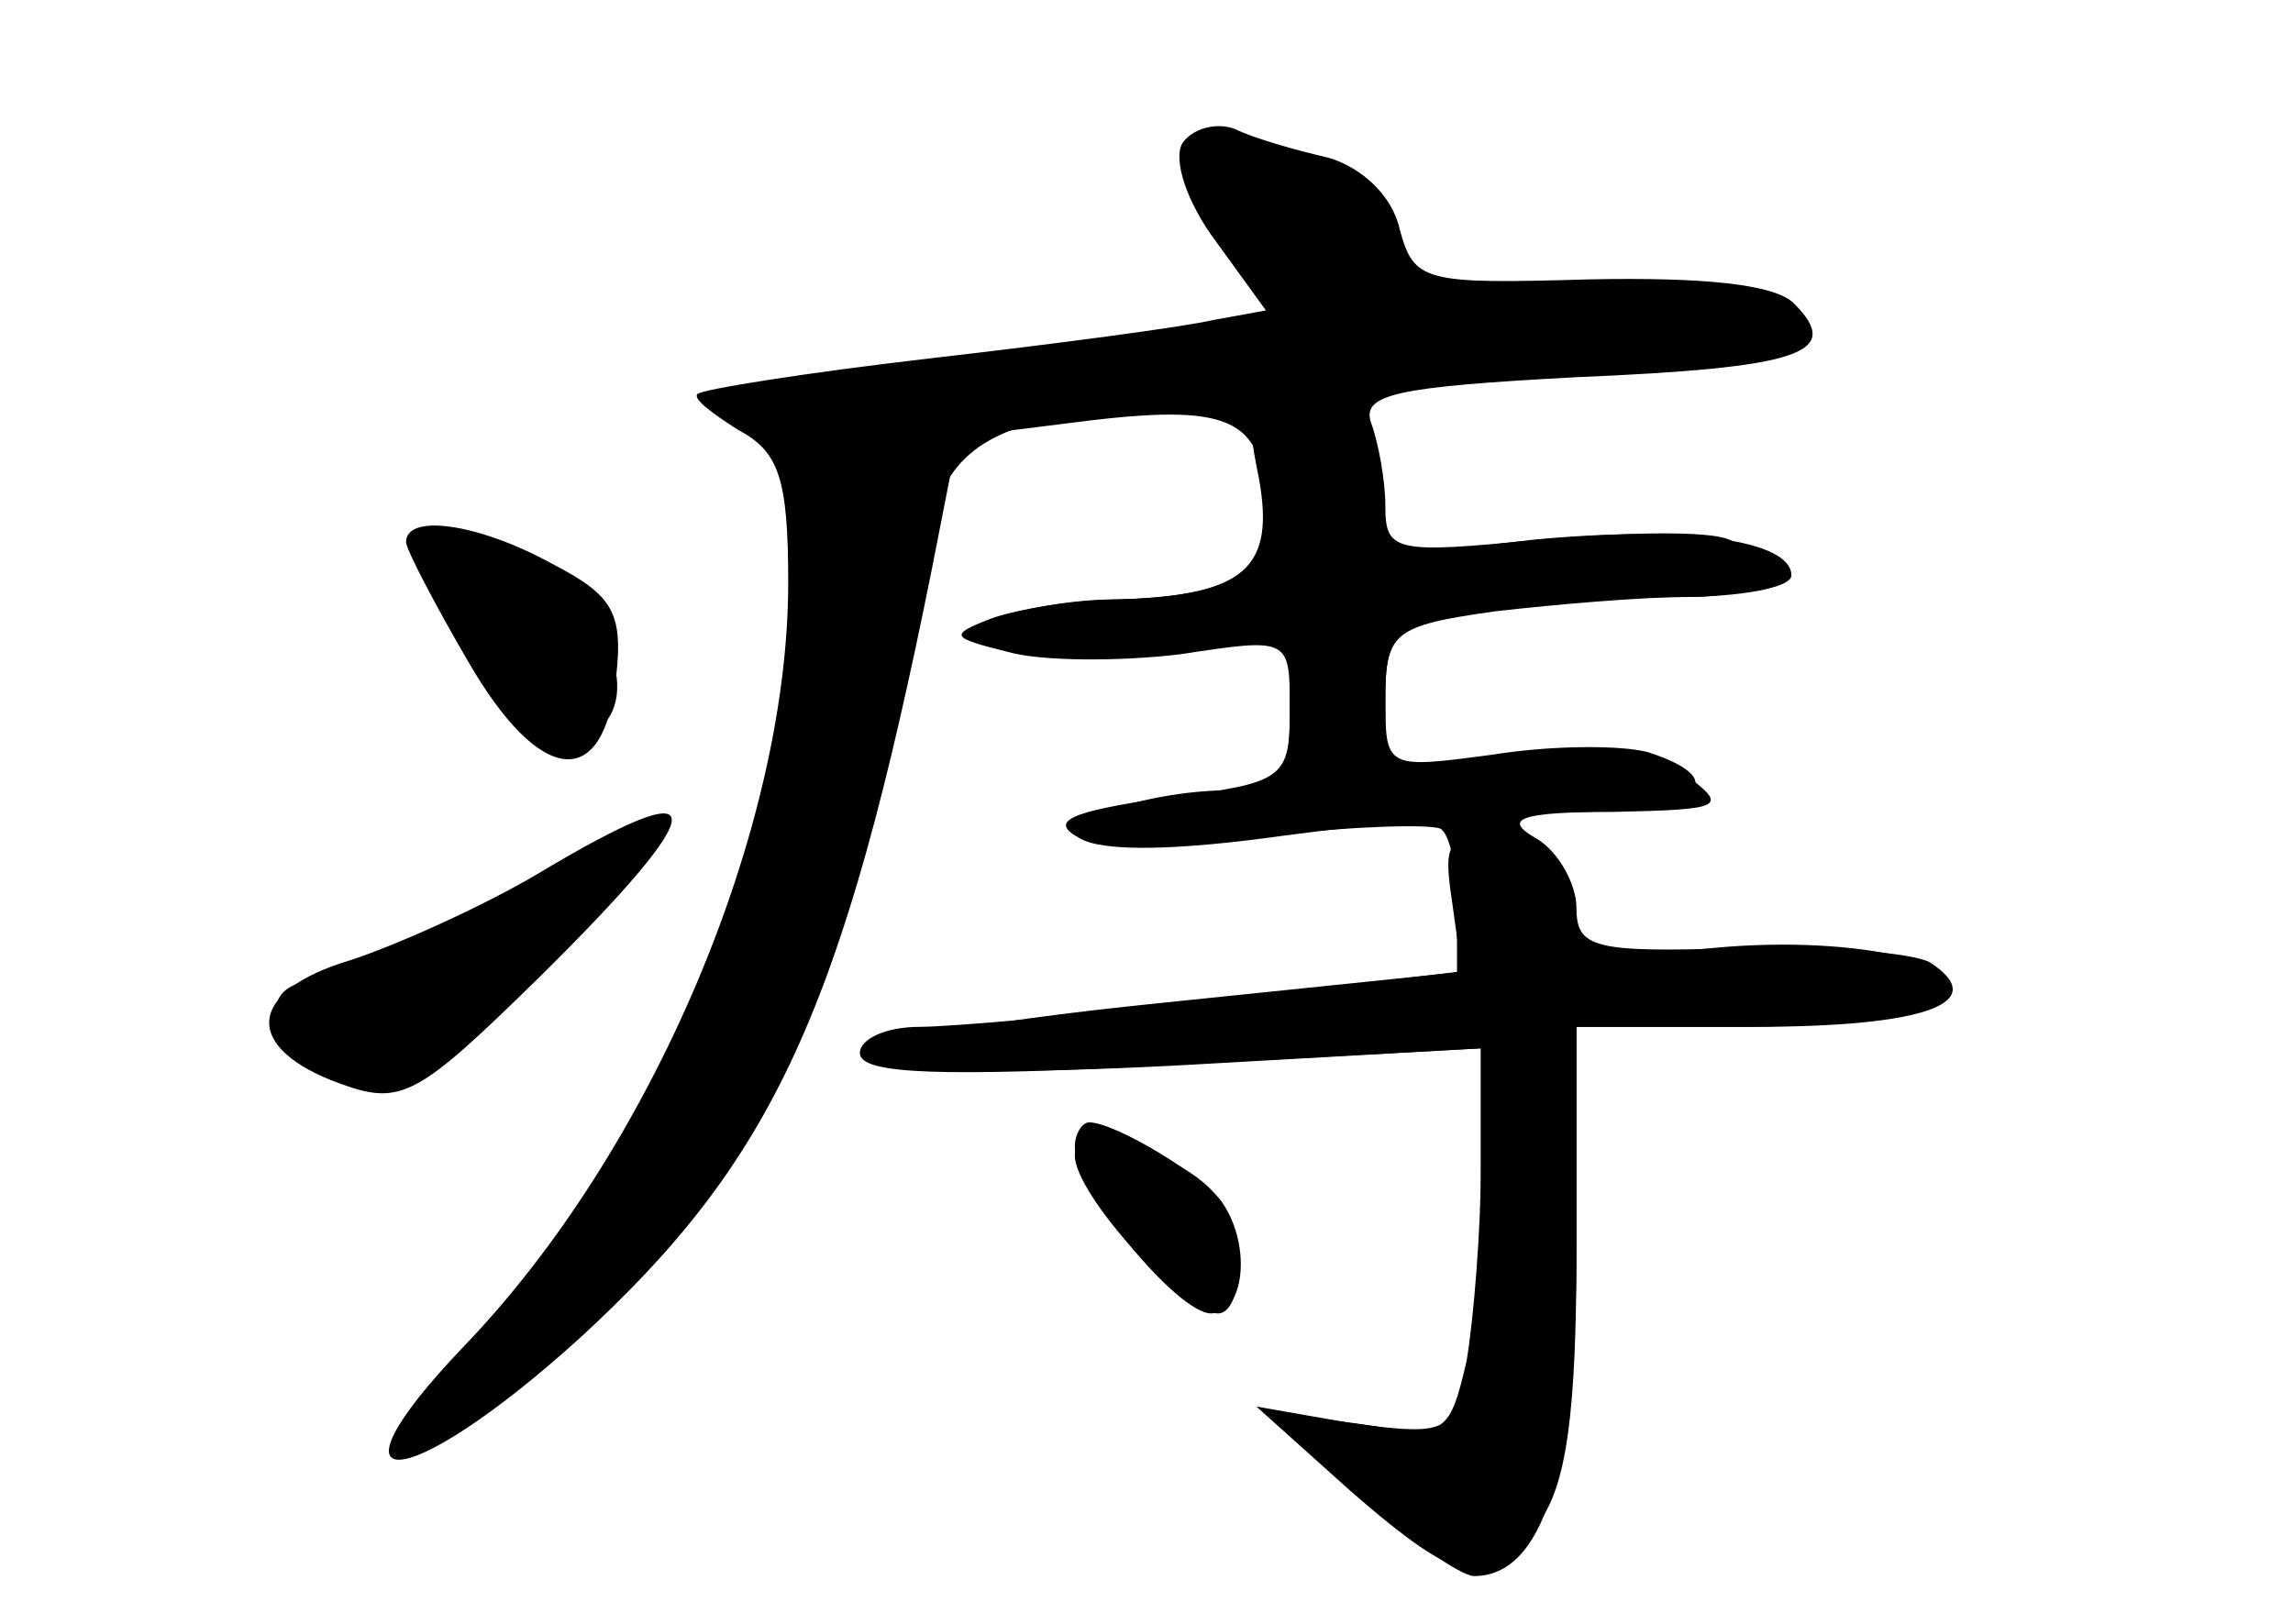 <?xml version="1.0" standalone="no"?>
<!DOCTYPE svg PUBLIC "-//W3C//DTD SVG 20010904//EN"
 "http://www.w3.org/TR/2001/REC-SVG-20010904/DTD/svg10.dtd">
<svg version="1.0" xmlns="http://www.w3.org/2000/svg"
 width="96pt" height="68pt" viewBox="0 0 96 68"
 preserveAspectRatio="xMidYMid meet">
<g transform="translate(0,68) scale(0.1,-0.1)" fill="#000000" stroke="none">
<g id="part-0" class="char-part">
  <path d="M495 620 c-4 -7 2 -25 14 -41 l21 -29 -22 -4 c-13 -3 -66 -10 -118
-16 -52 -6 -96 -13 -98 -15 -2 -2 6 -8 17 -15 17 -9 21 -20 21 -64 0 -103 -57
-238 -136 -320 -62 -65 -24 -62 48 3 82 75 111 138 148 322 l11 56 56 7 c60 7
73 0 73 -40 0 -25 -17 -34 -63 -35 -18 0 -41 -4 -52 -9 -14 -6 3 -9 53 -9 l72
-1 0 -30 c0 -26 -4 -30 -27 -31 -16 0 -37 -4 -47 -8 -35 -14 -2 -20 64 -11 36
4 68 5 73 3 4 -2 7 -17 7 -32 l0 -28 -100 -12 c-56 -6 -112 -11 -125 -11 -14
0 -25 -5 -25 -11 0 -9 35 -10 130 -5 l130 7 0 -49 c0 -27 -3 -64 -6 -82 -7
-30 -9 -32 -40 -27 -19 3 -34 4 -34 1 0 -9 65 -63 77 -64 29 0 43 44 43 137
l0 93 74 0 c72 0 100 10 74 27 -7 4 -43 7 -80 6 -61 -2 -68 0 -68 17 0 10 -8
24 -17 29 -14 8 -7 11 32 11 47 1 49 2 30 16 -15 11 -33 13 -72 8 l-53 -6 0
29 c0 28 3 31 46 37 26 3 62 6 80 6 36 0 45 13 18 24 -9 4 -45 3 -80 0 -60 -6
-64 -5 -64 14 0 11 -3 27 -6 35 -4 12 11 15 85 19 95 4 113 10 92 31 -8 8 -38
11 -86 10 -69 -2 -73 -1 -79 21 -3 14 -16 26 -30 30 -13 3 -31 8 -39 12 -8 3
-18 0 -22 -6z"/>
  <path d="M170 453 c0 -3 12 -26 26 -50 30 -52 57 -55 62 -6 3 27 -2 34 -27 47
-31 17 -61 21 -61 9z"/>
  <path d="M225 314 c-22 -13 -57 -29 -78 -36 -44 -13 -46 -37 -4 -52 25 -9 32
-5 82 44 75 74 75 89 0 44z"/>
  <path d="M450 196 c0 -16 45 -66 60 -66 6 0 10 12 8 27 -2 19 -12 30 -35 40
-28 11 -33 11 -33 -1z"/>
</g>
<g id="part-1" class="char-part">
  <path d="M500 609 c0 -6 9 -23 20 -38 l19 -28 -114 -13 c-63 -7 -115 -16 -115
-21 0 -5 4 -9 9 -9 15 0 20 -57 10 -122 -13 -83 -65 -191 -123 -255 -55 -61
-49 -68 16 -19 78 60 124 150 156 305 20 101 9 96 222 112 80 6 147 13 149 15
3 3 0 9 -6 15 -12 12 -77 14 -123 4 -23 -5 -29 -2 -34 18 -8 33 -86 66 -86 36z"/>
  <path d="M180 448 c0 -22 39 -78 54 -78 39 0 29 53 -14 75 -35 18 -40 19 -40
3z"/>
  <path d="M205 299 c-27 -16 -58 -29 -67 -29 -28 0 -30 -18 -3 -36 25 -16 26
-16 73 27 80 73 80 86 -3 38z"/>
</g>
<g id="part-2" class="char-part">
  <path d="M527 480 c7 -38 -6 -49 -57 -51 -19 0 -44 -4 -55 -8 -18 -7 -17 -8 7
-14 14 -4 47 -4 72 -1 46 7 46 7 46 -23 0 -29 -2 -31 -52 -37 -41 -6 -49 -10
-36 -17 10 -6 42 -5 85 1 37 5 92 10 121 10 52 0 69 13 32 25 -11 3 -40 3 -65
-1 -45 -6 -45 -6 -45 24 0 26 4 30 38 36 20 3 58 6 85 6 26 0 47 4 47 9 0 15
-45 21 -108 15 l-60 -7 -4 29 c-2 23 -9 30 -30 32 -26 3 -27 2 -21 -28z"/>
</g>
<g id="part-3" class="char-part">
  <path d="M608 302 l4 -29 -126 -13 c-167 -17 -159 -35 10 -26 l124 7 0 -58 c0
-32 -3 -69 -7 -82 -5 -21 -10 -22 -47 -17 l-40 7 39 -35 c47 -41 59 -43 79
-14 12 16 16 47 16 115 l0 93 68 0 c37 0 74 4 82 10 25 15 -31 29 -93 23 -52
-5 -55 -4 -59 18 -2 17 -10 25 -29 27 -23 3 -25 0 -21 -26z"/>
</g>
<g id="part-4" class="char-part">
  <path d="M450 200 c0 -18 43 -70 57 -70 14 0 17 28 5 46 -7 11 -45 34 -56 34
-3 0 -6 -5 -6 -10z"/>
</g>
</g>
</svg>